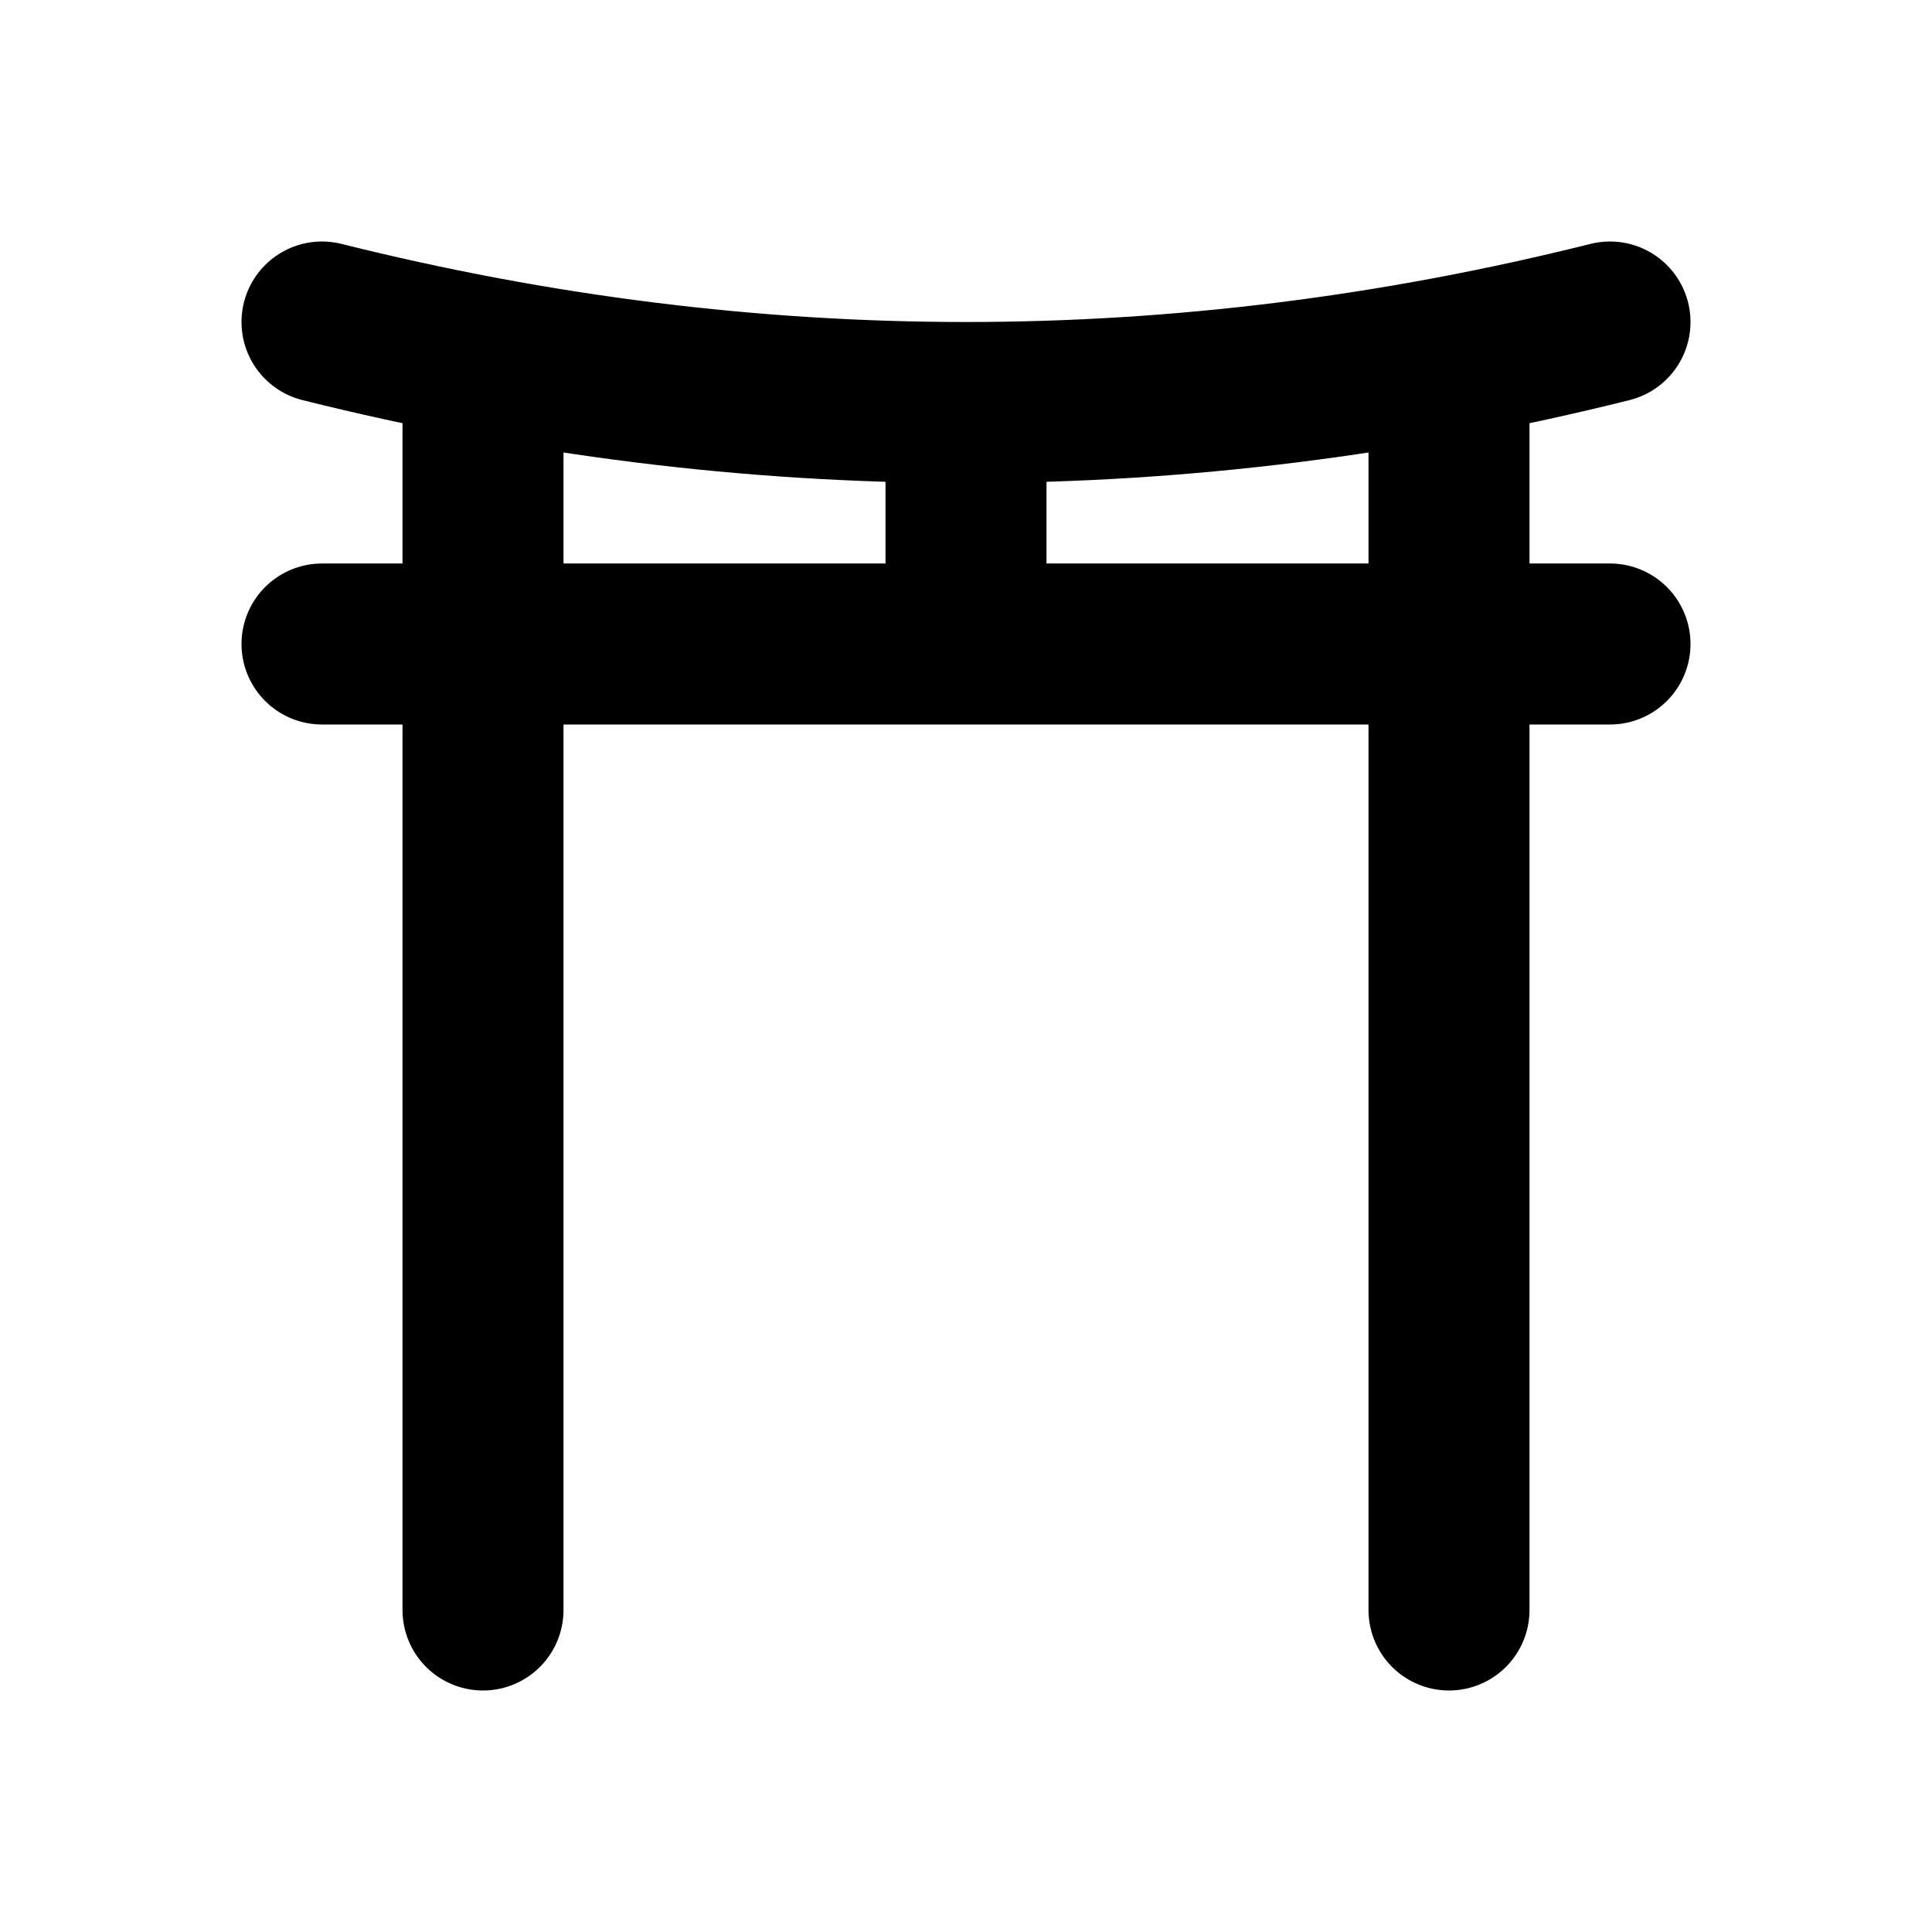 <svg xmlns="http://www.w3.org/2000/svg" fill="none" stroke="currentColor" stroke-linecap="round" stroke-linejoin="round" stroke-width="2" viewBox="0 0 24 24"><path stroke="none" d="M0 0h24v24H0z"/><path d="M4 4q8 2 16 0M4 8h16M12 5v3M18 4.5V20M6 4.5V20"/></svg>